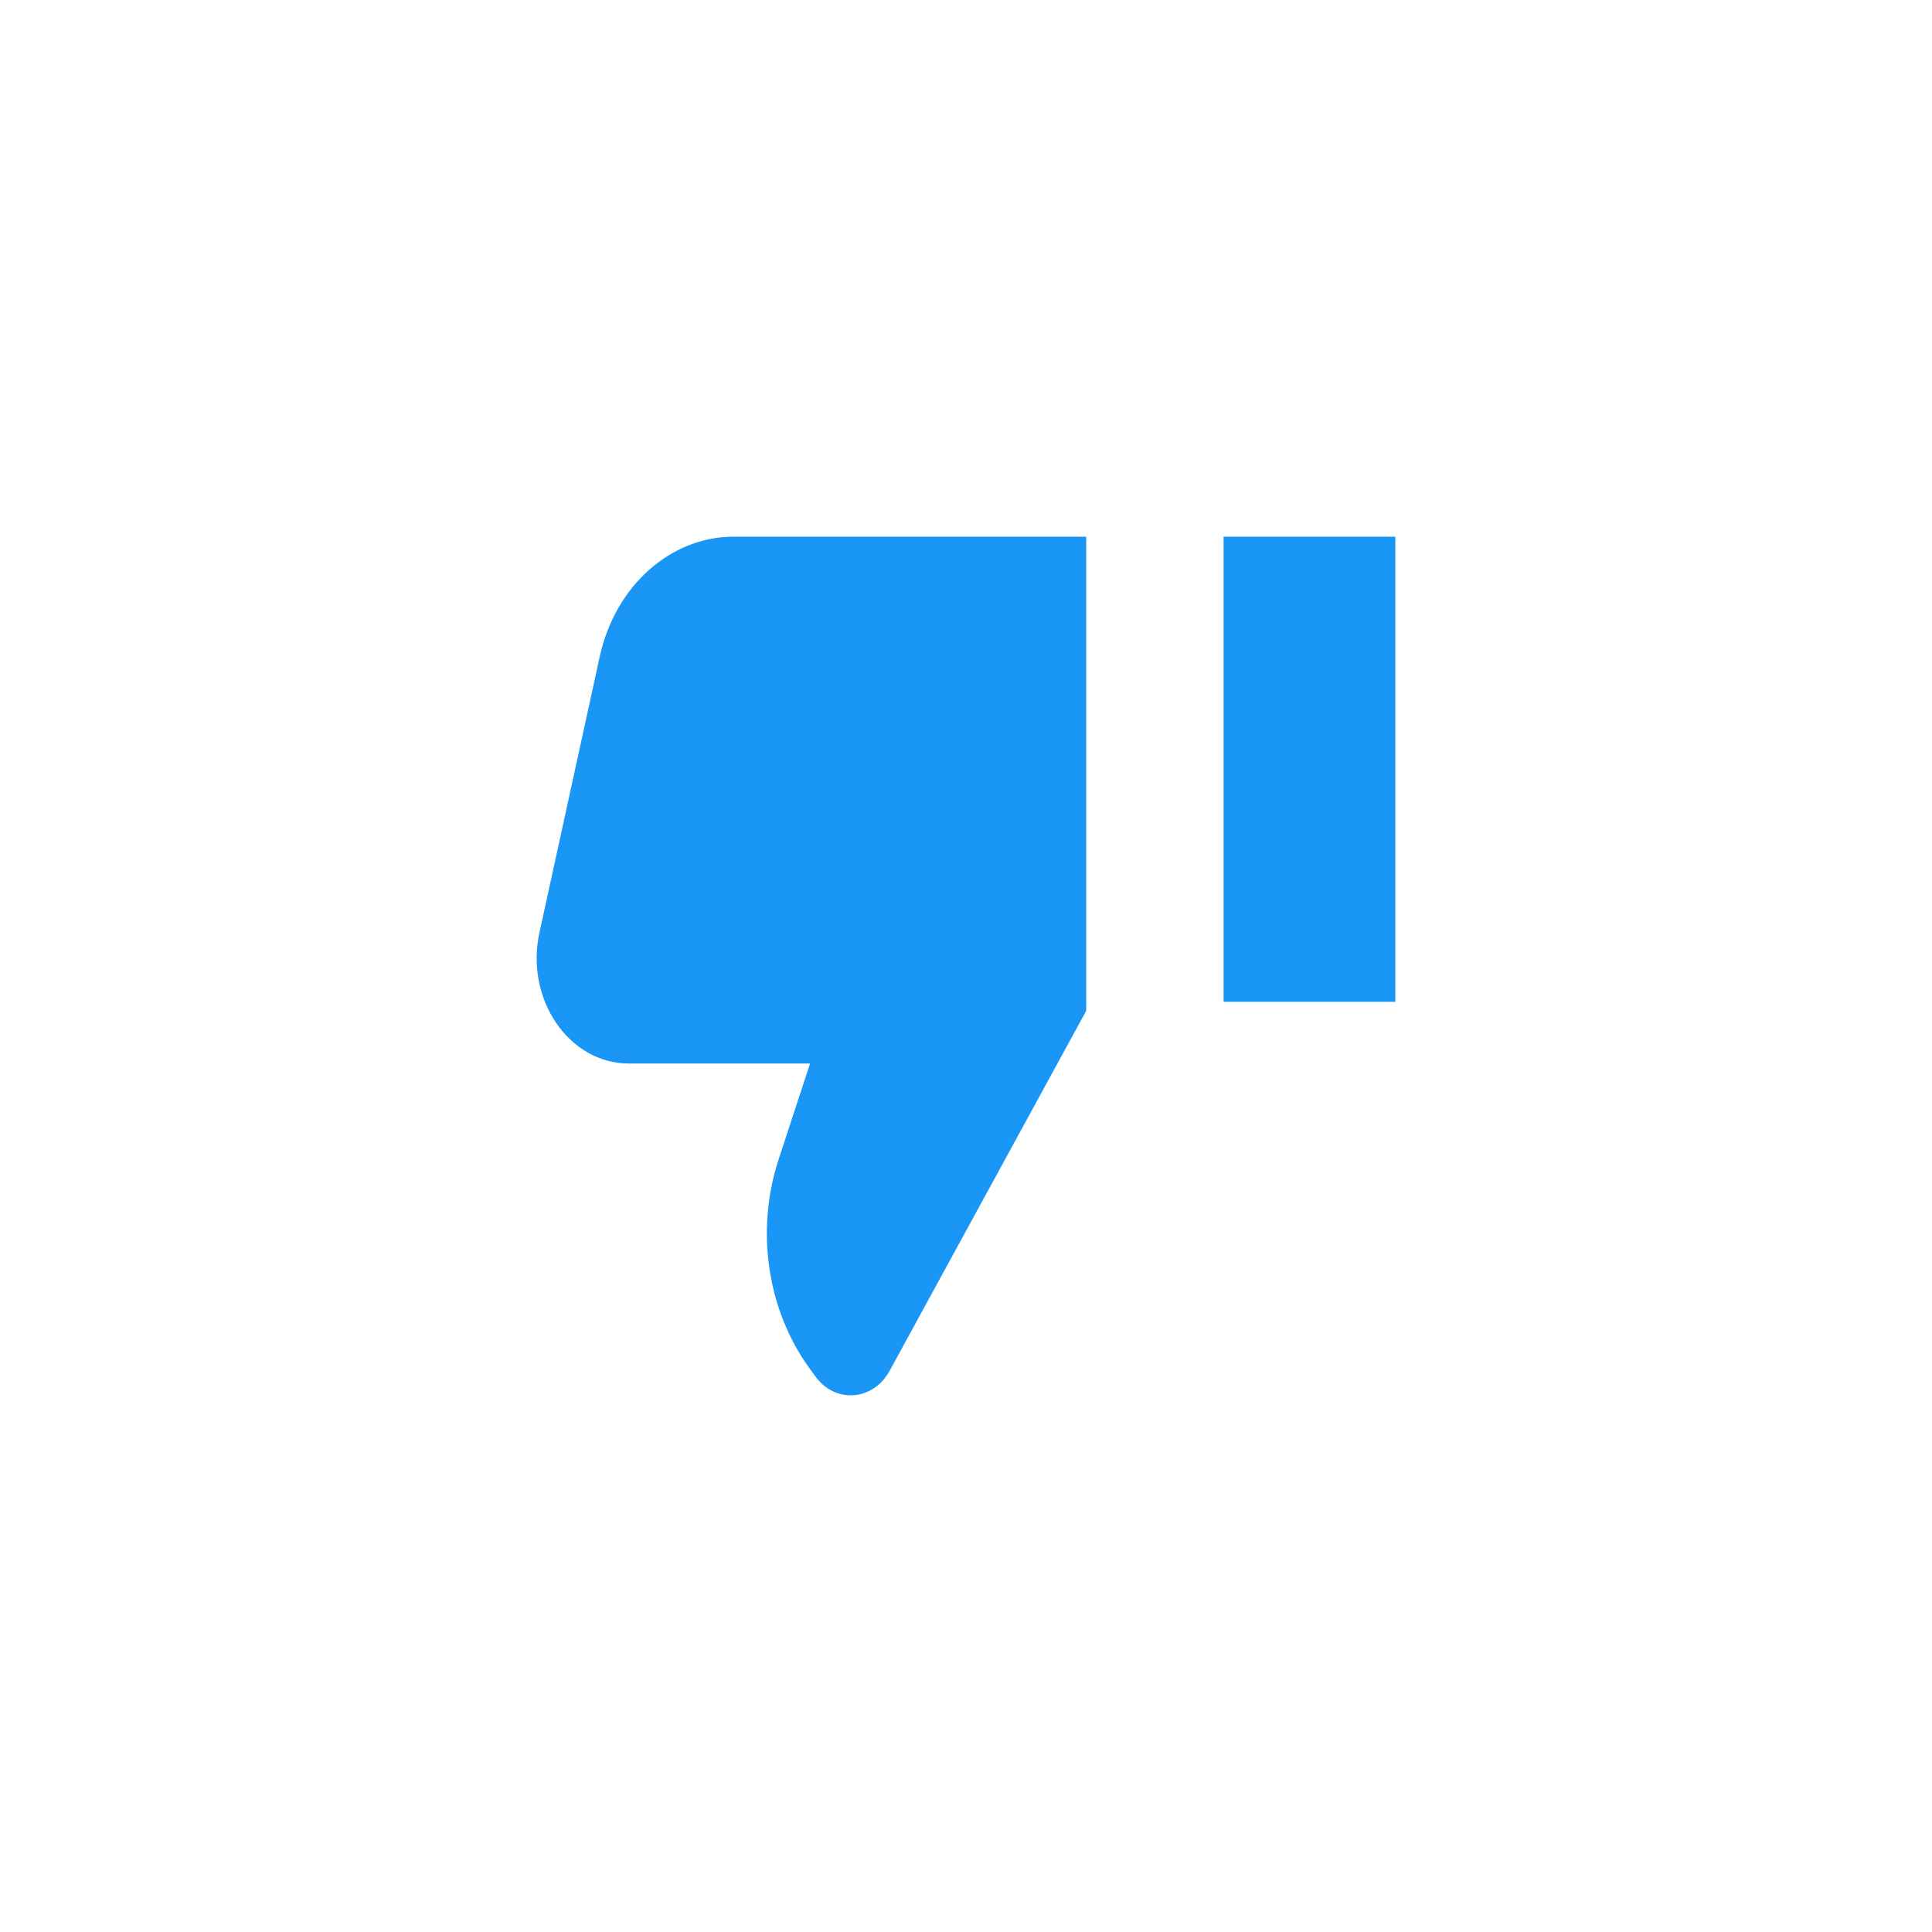 <svg width="36" height="36" viewBox="0 0 36 36" fill="none" xmlns="http://www.w3.org/2000/svg">
<path d="M13.672 10H20.24V18.835L16.579 25.539C16.27 26.105 15.567 26.16 15.193 25.647L15.085 25.498C14.295 24.413 14.075 22.927 14.508 21.605L15.094 19.817H11.716C10.6 19.817 9.781 18.616 10.052 17.377L11.176 12.231C11.463 10.92 12.492 10 13.672 10Z" fill="#1A96F6"/>
<path d="M26 18.667H22.8V10H26V18.667Z" fill="#1A96F6"/>
</svg>

